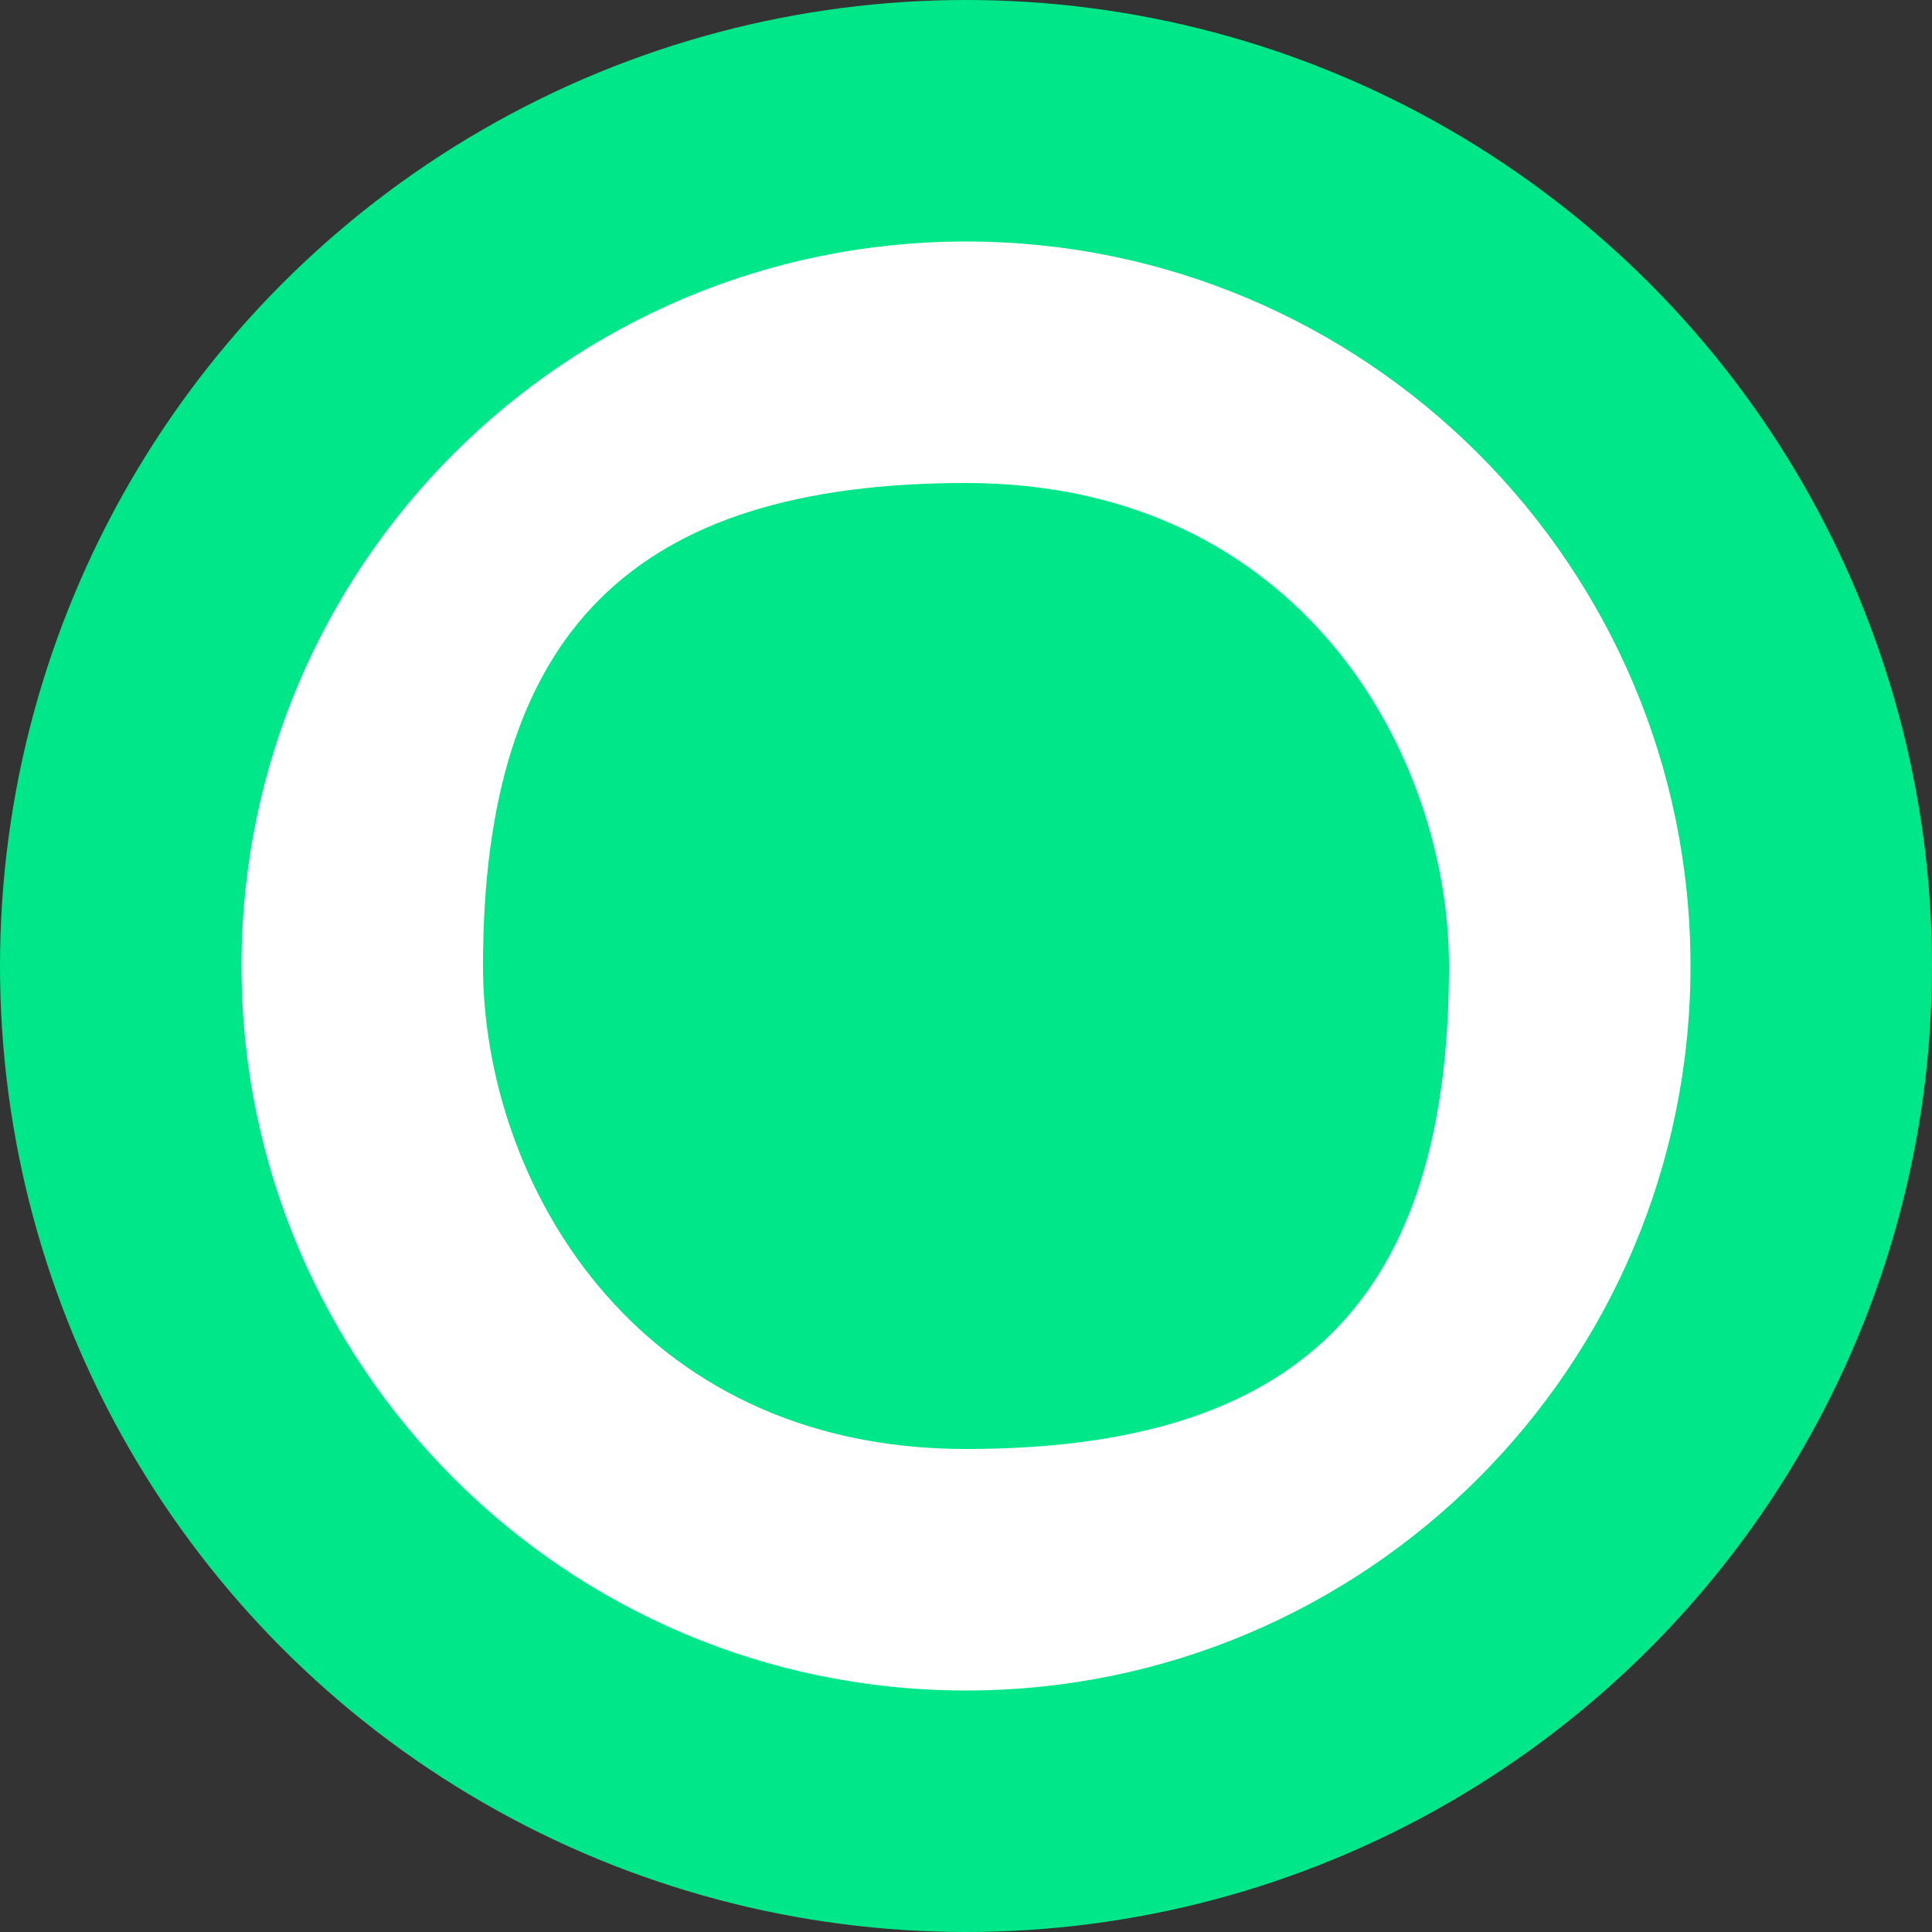 <svg width="32" height="32" viewBox="0 0 32 32" fill="none" xmlns="http://www.w3.org/2000/svg">
  <rect x="0" y="0" width="32" height="32" fill="#333333" stroke="none"/>
  <circle cx="16" cy="16" r="16" fill="#00E789"/>
  <path d="M16 4C9.373 4 4 9.373 4 16C4 22.627 9.373 28 16 28C22.627 28 28 22.627 28 16C28 9.373 22.627 4 16 4ZM16 24C10.477 24 8 19.523 8 16C8 10.477 10.477 8 16 8C21.523 8 24 12.477 24 16C24 21.523 21.523 24 16 24Z" fill="white"/>
</svg>